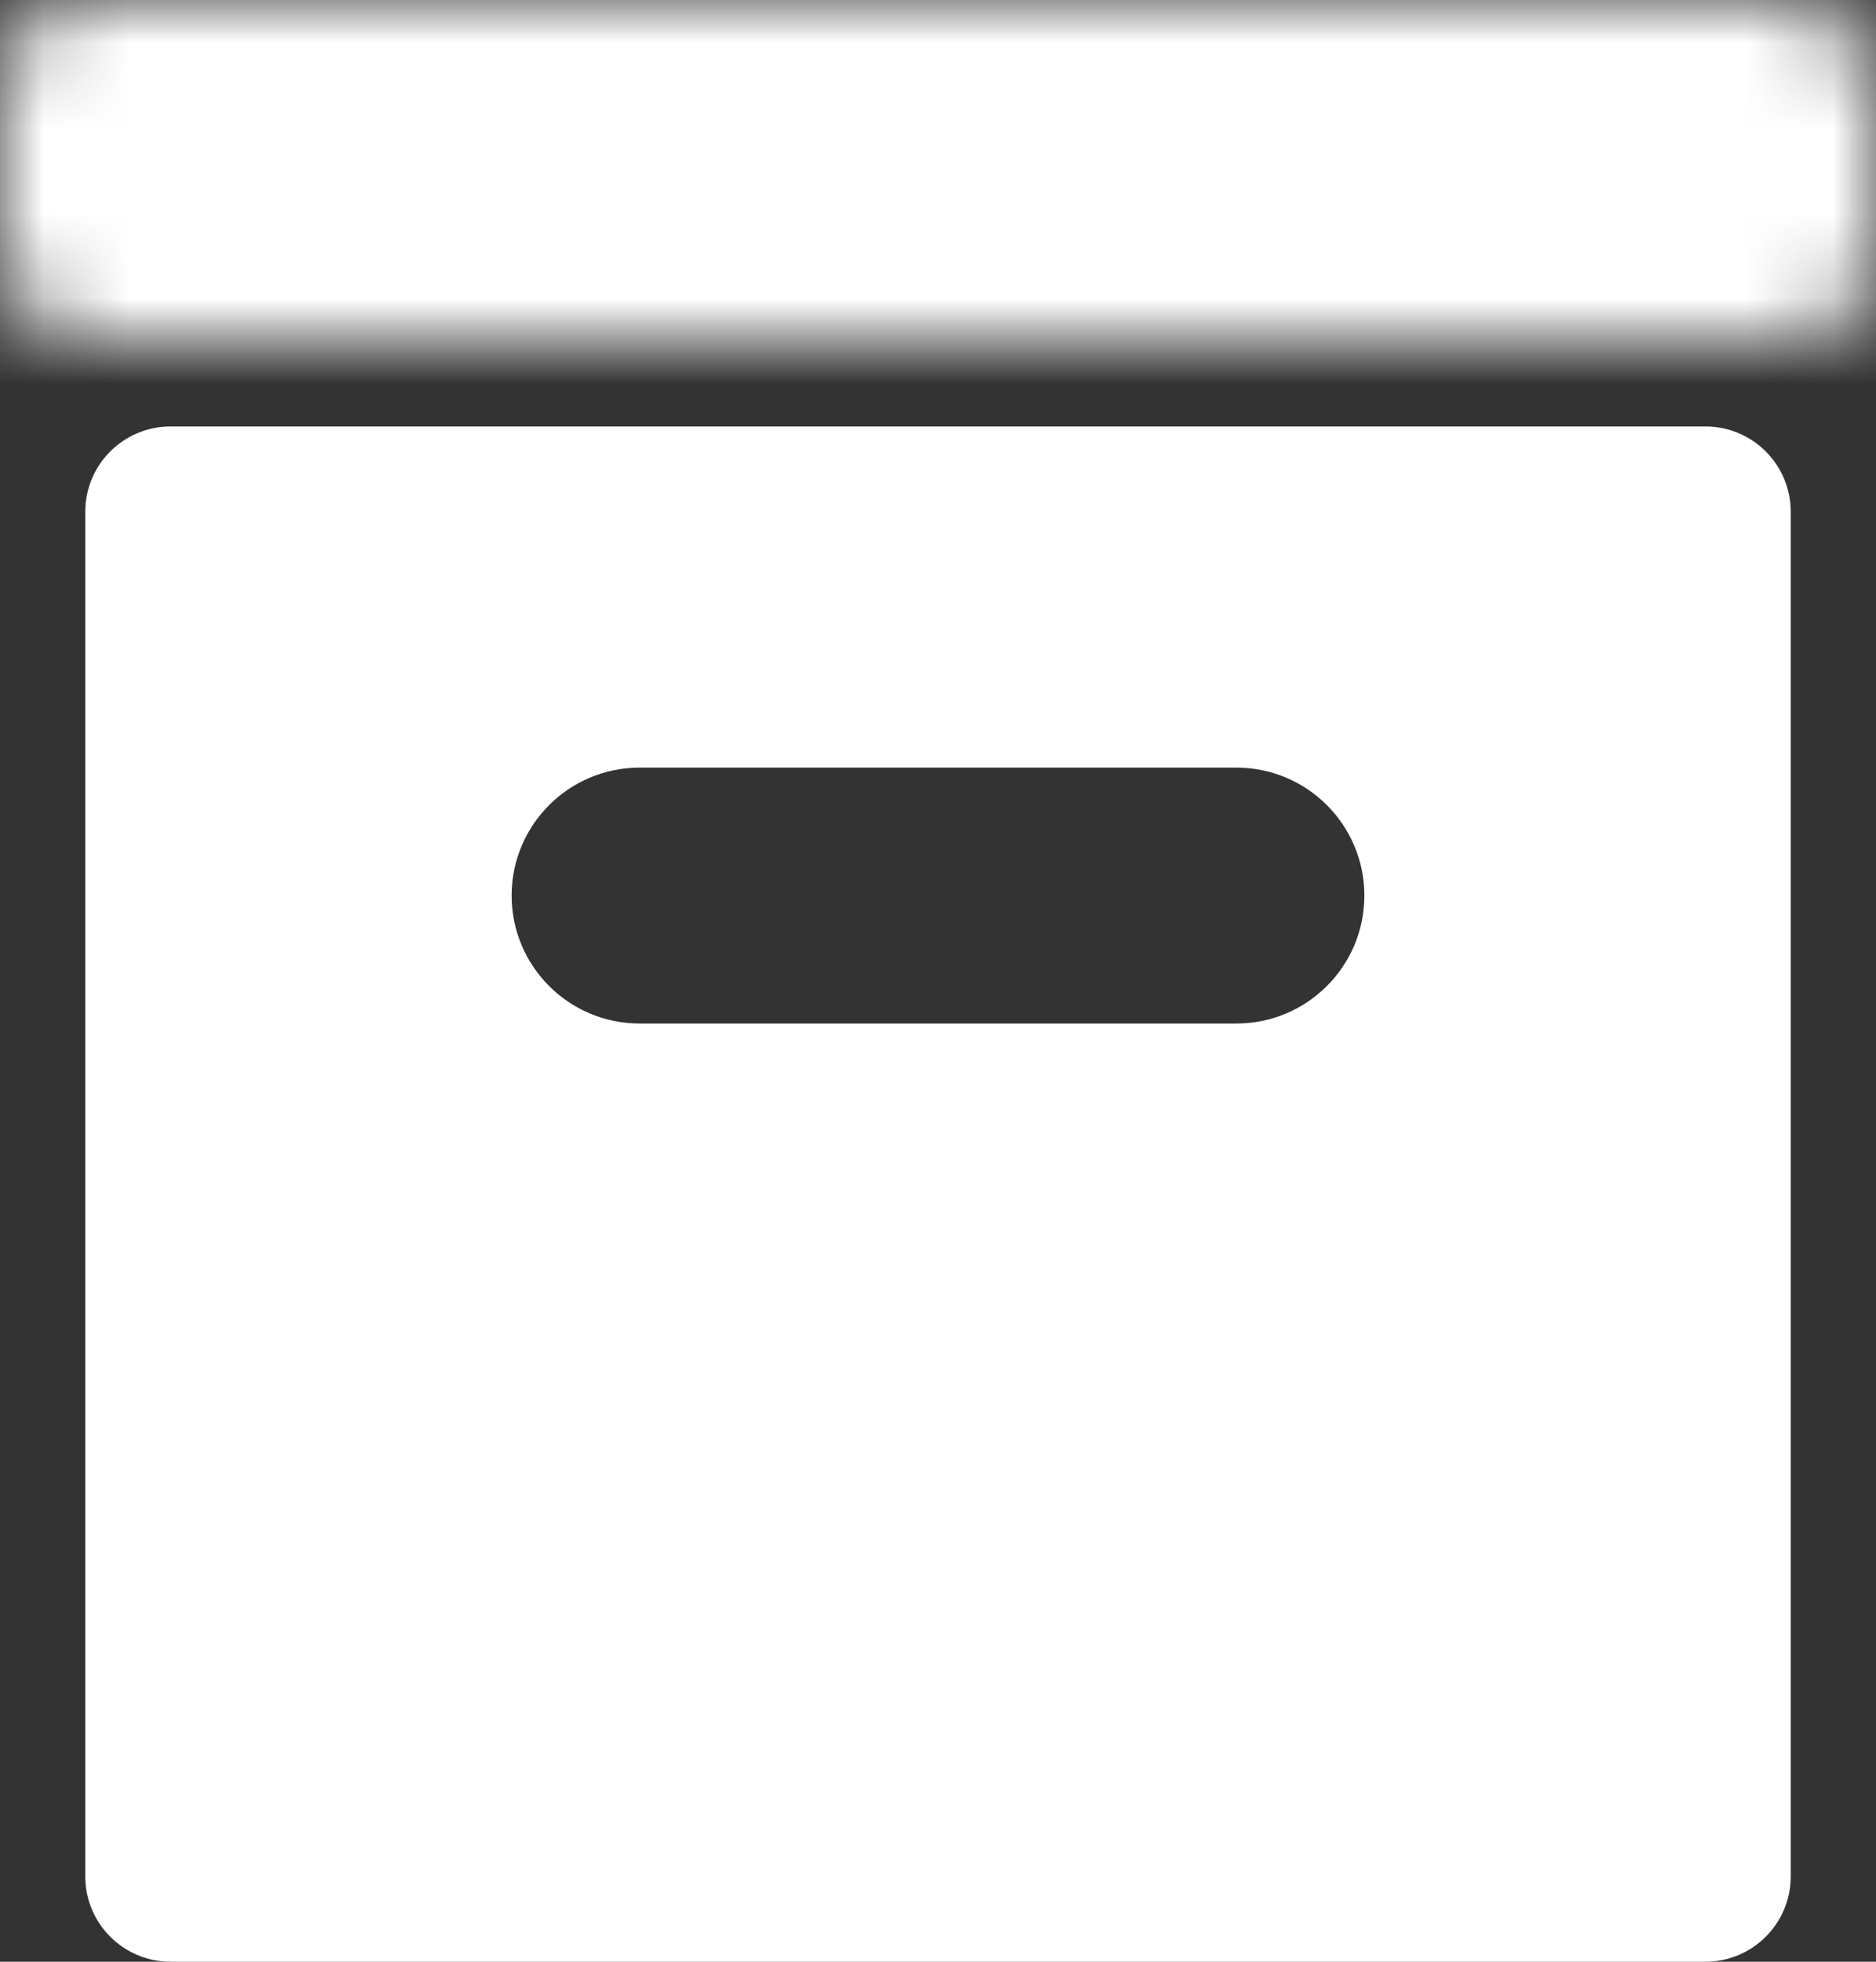<svg width="22" height="23" viewBox="0 0 22 23" fill="none" xmlns="http://www.w3.org/2000/svg">
<rect x="0" y="0" width="22" height="23" fill="#333333" stroke="none"/>
<mask id="path-1-inside-1_145_29" fill="white">
<rect width="22" height="4" rx="1"/>
</mask>
<rect width="22" height="4" rx="1" stroke="white" stroke-width="4" mask="url(#path-1-inside-1_145_29)"/>
<path fill-rule="evenodd" clip-rule="evenodd" d="M2 5C1.448 5 1 5.448 1 6V22C1 22.552 1.448 23 2 23H20C20.552 23 21 22.552 21 22V6C21 5.448 20.552 5 20 5H2ZM7.5 9C6.672 9 6 9.672 6 10.5C6 11.328 6.672 12 7.5 12H14.5C15.328 12 16 11.328 16 10.5C16 9.672 15.328 9 14.5 9H7.5Z" fill="white"/>
</svg>
